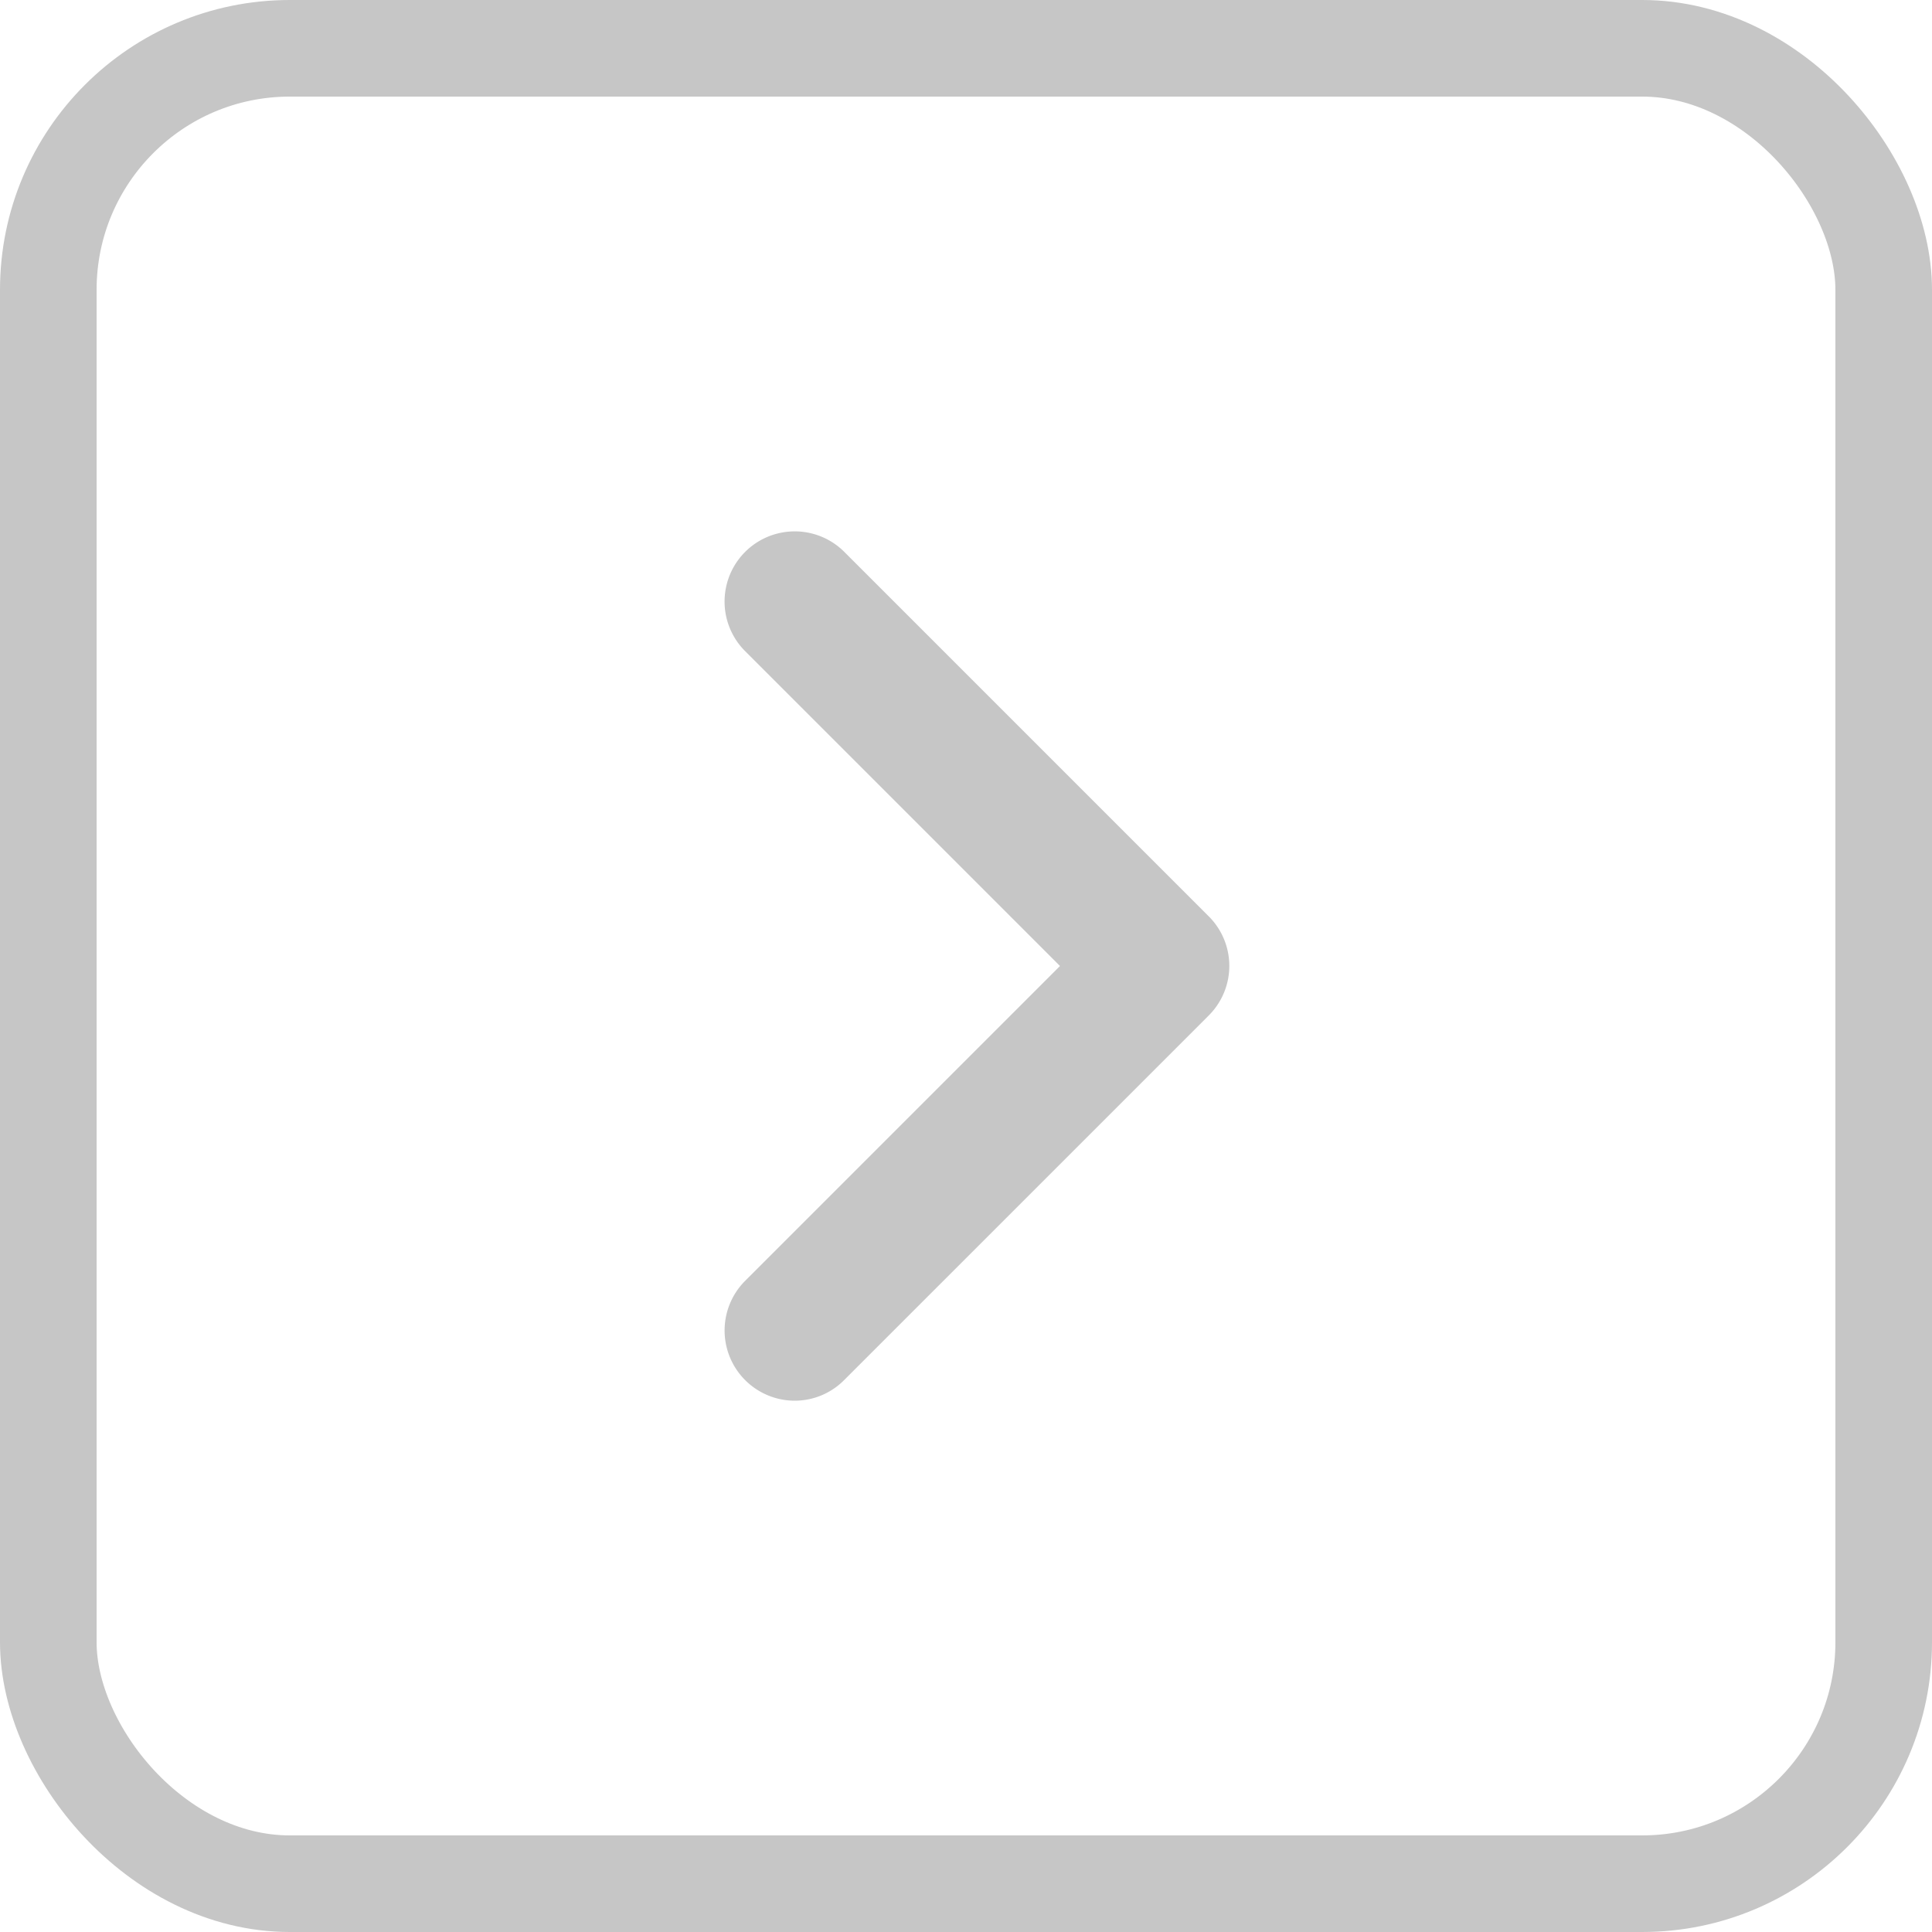 <svg xmlns="http://www.w3.org/2000/svg" width="20" height="20" viewBox="0 0 20 20">
  <g id="_" data-name="&gt;" transform="translate(-1220 -98)">
    <g id="Rectangle_11" data-name="Rectangle 11" transform="translate(1220 98)" fill="none" stroke="#c6c6c6" stroke-width="1">
      <rect width="20" height="20" rx="3" stroke="none"/>
      <rect x="0.5" y="0.5" width="19" height="19" rx="2.5" fill="none"/>
    </g>
    <path id="_2" data-name="&gt;" d="M116.717,3.841,112.943.067a.226.226,0,0,0-.32.32L116.236,4l-3.613,3.613a.227.227,0,0,0,.159.387.221.221,0,0,0,.159-.067l3.774-3.774A.225.225,0,0,0,116.717,3.841Z" transform="translate(1115.444 104)" fill="#c6c6c6" stroke="#c6c6c6" stroke-width="1"/>
  </g>
</svg>
